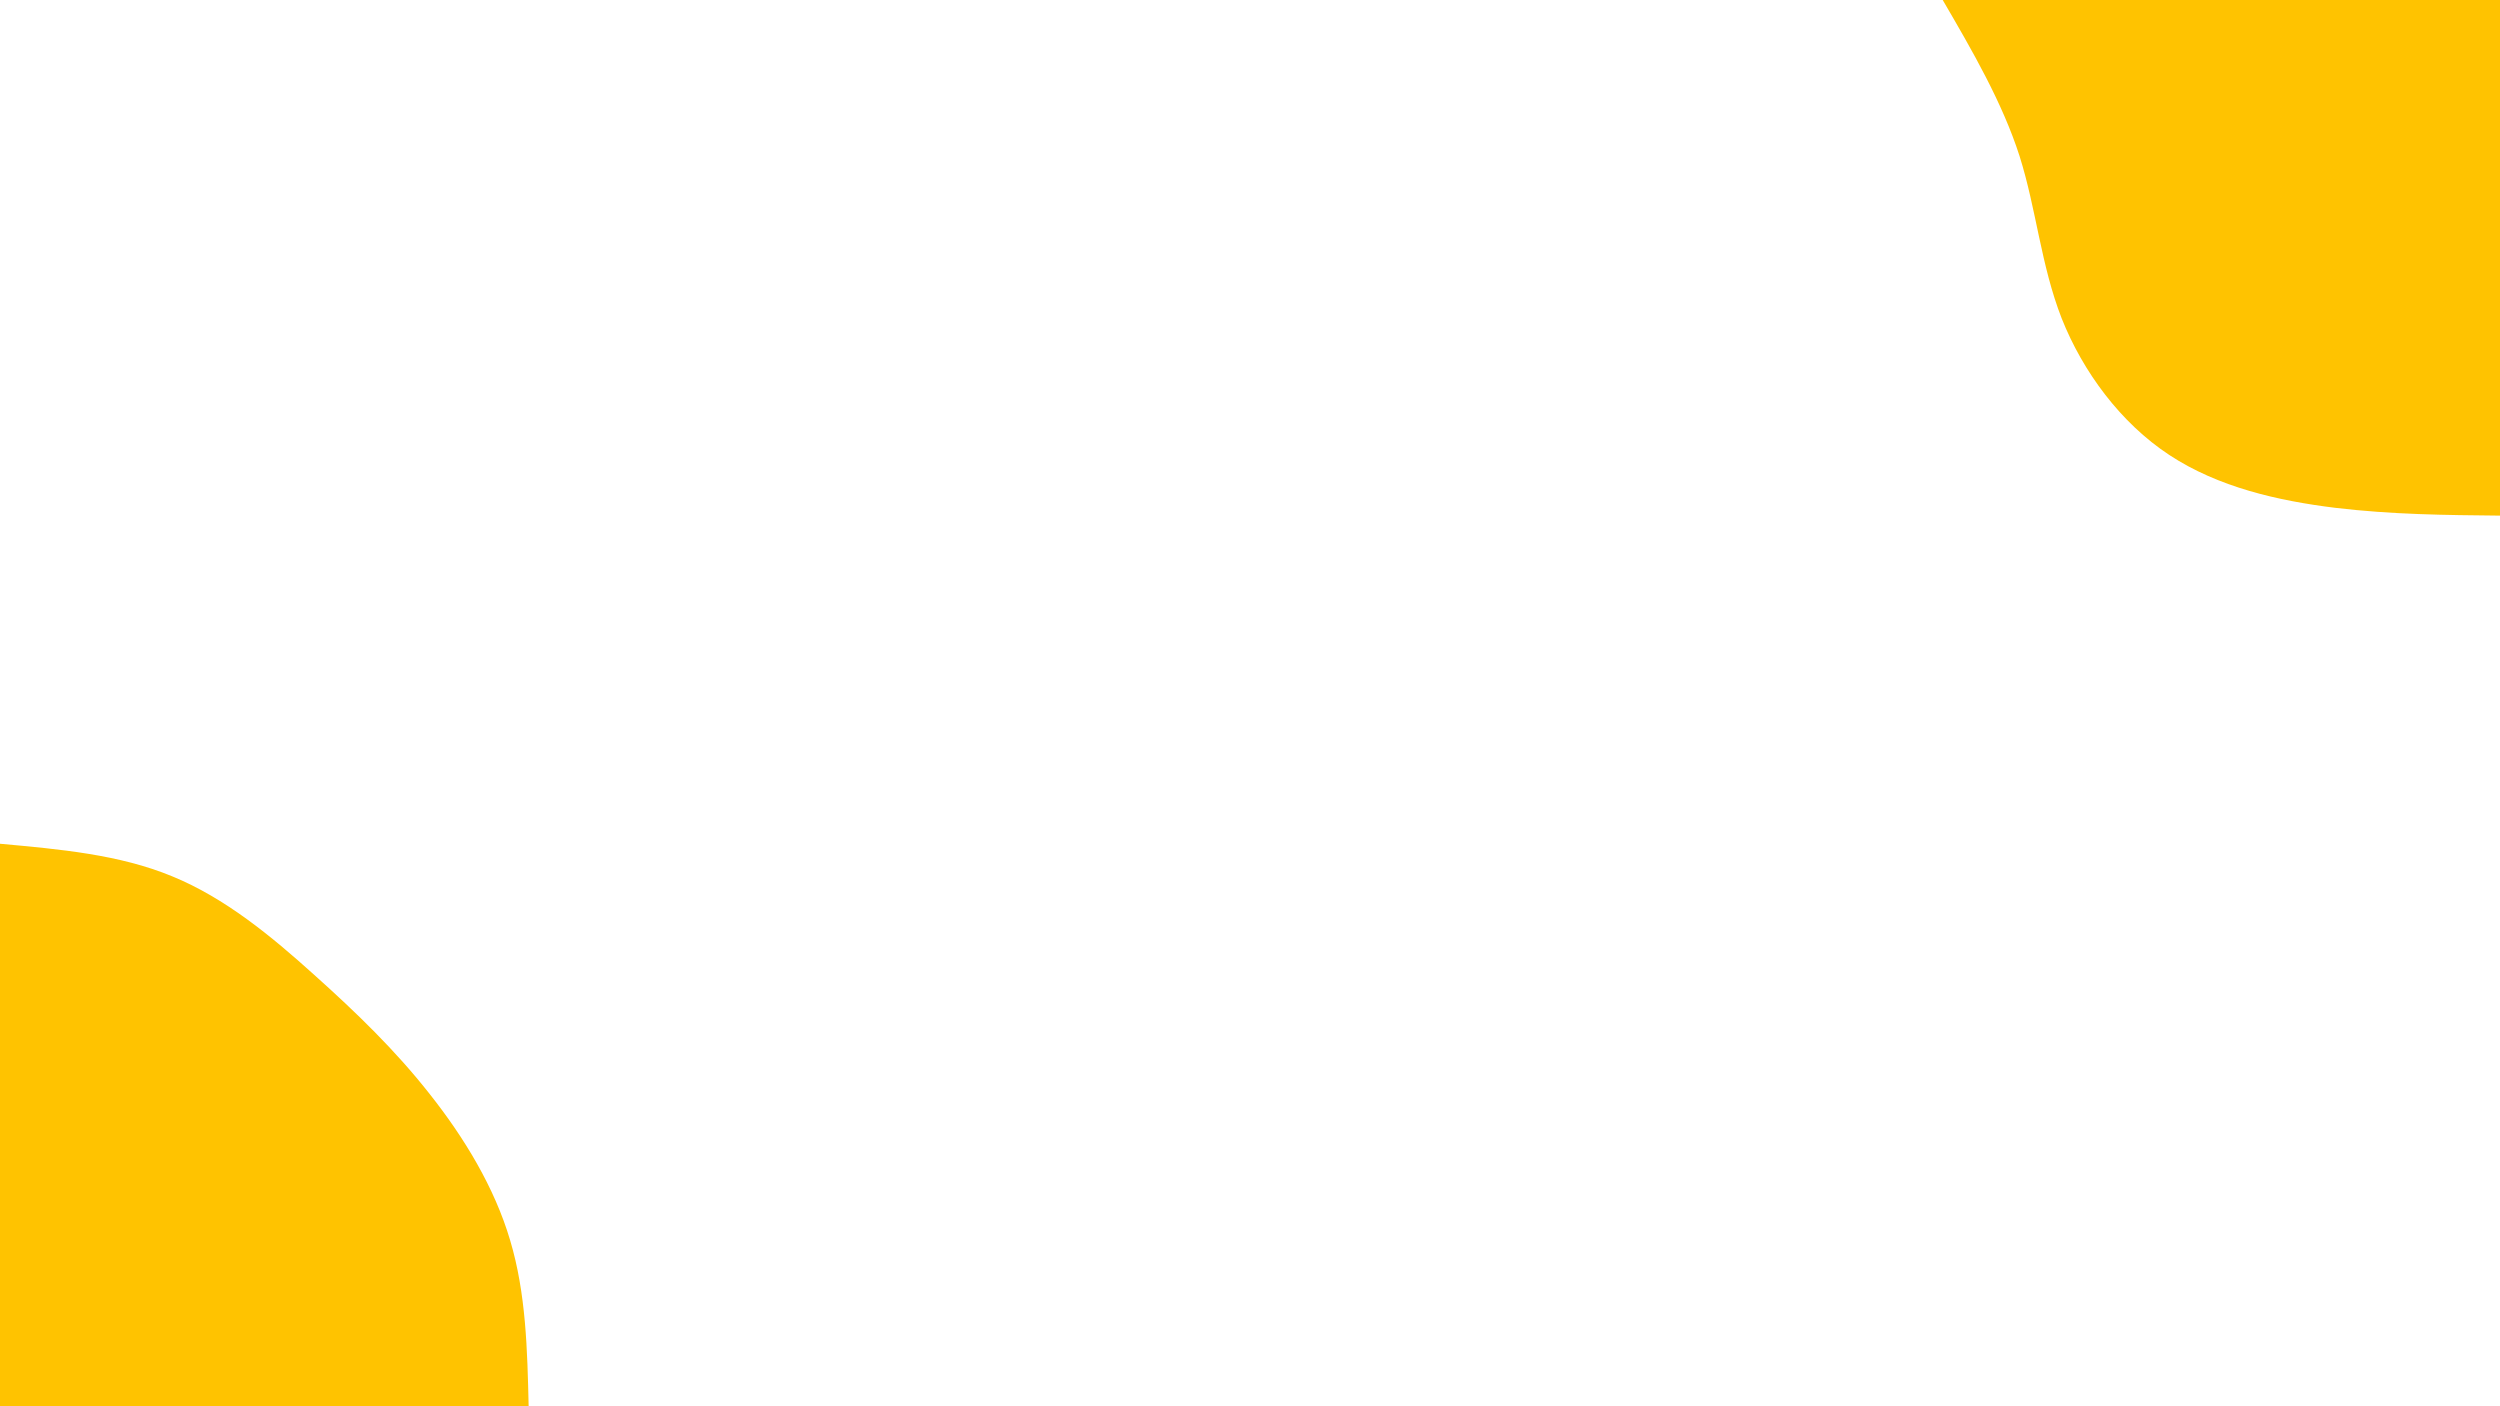 <svg id="visual" viewBox="0 0 960 540" width="960" height="540" xmlns="http://www.w3.org/2000/svg" xmlns:xlink="http://www.w3.org/1999/xlink" version="1.1"><rect x="0" y="0" width="960" height="540" fill="#fff"></rect><defs><linearGradient id="grad1_0" x1="43.8%" y1="0%" x2="100%" y2="100%"><stop offset="14.444%" stop-color="#ffffff" stop-opacity="1"></stop><stop offset="85.556%" stop-color="#ffffff" stop-opacity="1"></stop></linearGradient></defs><defs><linearGradient id="grad2_0" x1="0%" y1="0%" x2="56.3%" y2="100%"><stop offset="14.444%" stop-color="#ffffff" stop-opacity="1"></stop><stop offset="85.556%" stop-color="#ffffff" stop-opacity="1"></stop></linearGradient></defs><g transform="translate(960, 0)"><path d="M0 198C-20.7 197.8 -41.5 197.6 -63.3 195C-85.2 192.3 -108.2 187.1 -127 174.7C-145.7 162.4 -160.2 142.7 -168.3 122.3C-176.3 101.8 -178 80.5 -184.5 59.9C-191.1 39.4 -202.5 19.7 -214 0L0 0Z" fill="#ffc300"></path></g><g transform="translate(0, 540)"><path d="M0 -216C22.9 -213.9 45.8 -211.9 66.1 -203.5C86.4 -195.2 104.2 -180.5 120.5 -165.8C136.8 -151.2 151.8 -136.7 165 -119.9C178.3 -103.1 189.9 -84 195.9 -63.7C202 -43.3 202.5 -21.6 203 0L0 0Z" fill="#ffc300"></path></g></svg>